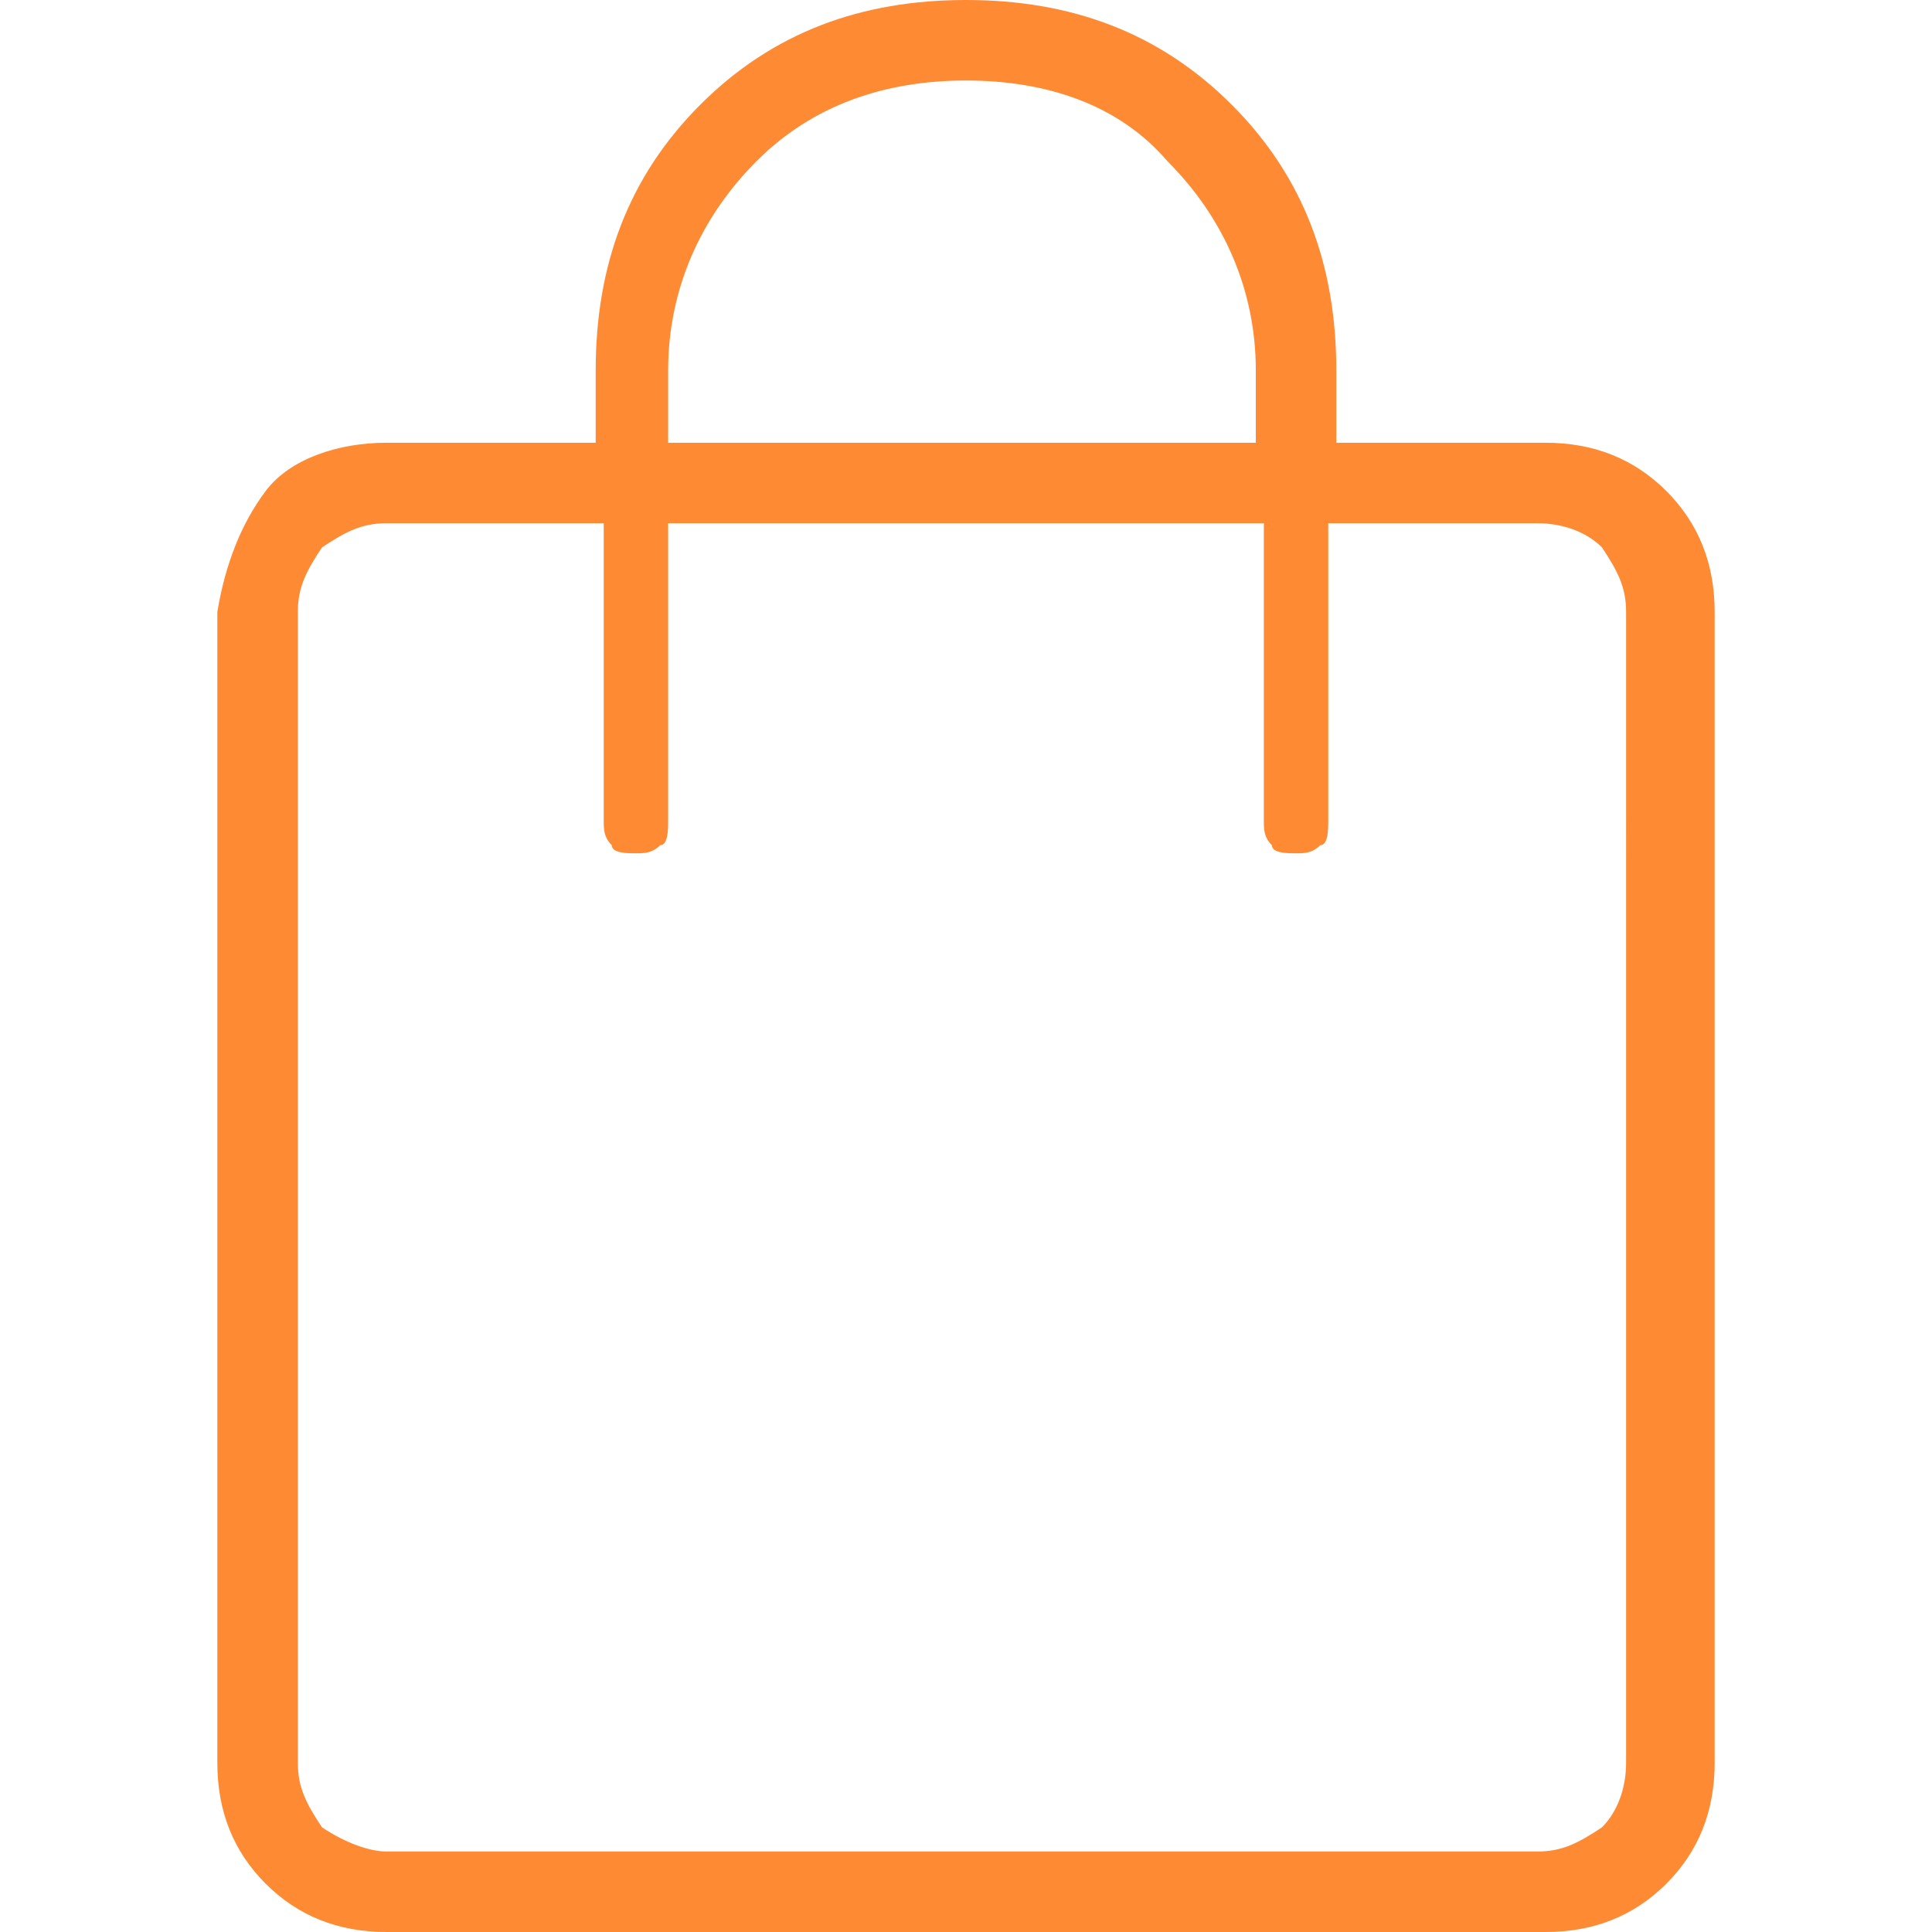 <svg xmlns="http://www.w3.org/2000/svg" width="24" height="24" viewBox="0 0 24 24">
    <g transform="translate(-60 -1220)" clip-path="url(#a)">
        <path class="search-icon" d="M4.8,24c-0.6,0-1.1-0.2-1.5-0.6s-0.6-0.9-0.6-1.5V7.6C2.8,7,3,6.5,3.3,6.1s0.9-0.6,1.5-0.6h2.6V4.6c0-1.3,0.4-2.4,1.3-3.3 C9.6,0.4,10.7,0,12,0s2.4,0.4,3.3,1.3s1.3,2,1.3,3.3v0.9h2.6c0.6,0,1.1,0.2,1.5,0.6s0.6,0.9,0.6,1.5v14.3c0,0.6-0.2,1.1-0.6,1.5 S19.8,24,19.2,24H4.8z M4.8,23h14.3c0.3,0,0.5-0.1,0.8-0.3c0.2-0.2,0.3-0.5,0.3-0.8V7.6c0-0.3-0.1-0.5-0.3-0.8 c-0.2-0.2-0.5-0.3-0.8-0.3h-2.6v3.7c0,0.1,0,0.3-0.1,0.3c-0.1,0.1-0.2,0.1-0.3,0.1c-0.1,0-0.3,0-0.3-0.1c-0.1-0.1-0.1-0.2-0.1-0.3 V6.5H8.3v3.7c0,0.1,0,0.3-0.1,0.3c-0.1,0.1-0.2,0.1-0.3,0.1s-0.3,0-0.3-0.1c-0.1-0.1-0.1-0.2-0.1-0.3V6.5H4.8 c-0.3,0-0.5,0.1-0.8,0.3C3.8,7.1,3.7,7.3,3.7,7.6v14.3c0,0.3,0.1,0.5,0.3,0.8C4.3,22.9,4.6,23,4.8,23z M8.3,5.5h7.3V4.6 c0-1-0.4-1.9-1.1-2.6C13.9,1.3,13,1,12,1S10.1,1.3,9.4,2S8.3,3.6,8.3,4.6V5.5z M3.7,23V6.5V23z" transform="translate(60 1220)" fill="#ff8a34"></path>
    </g>
</svg>